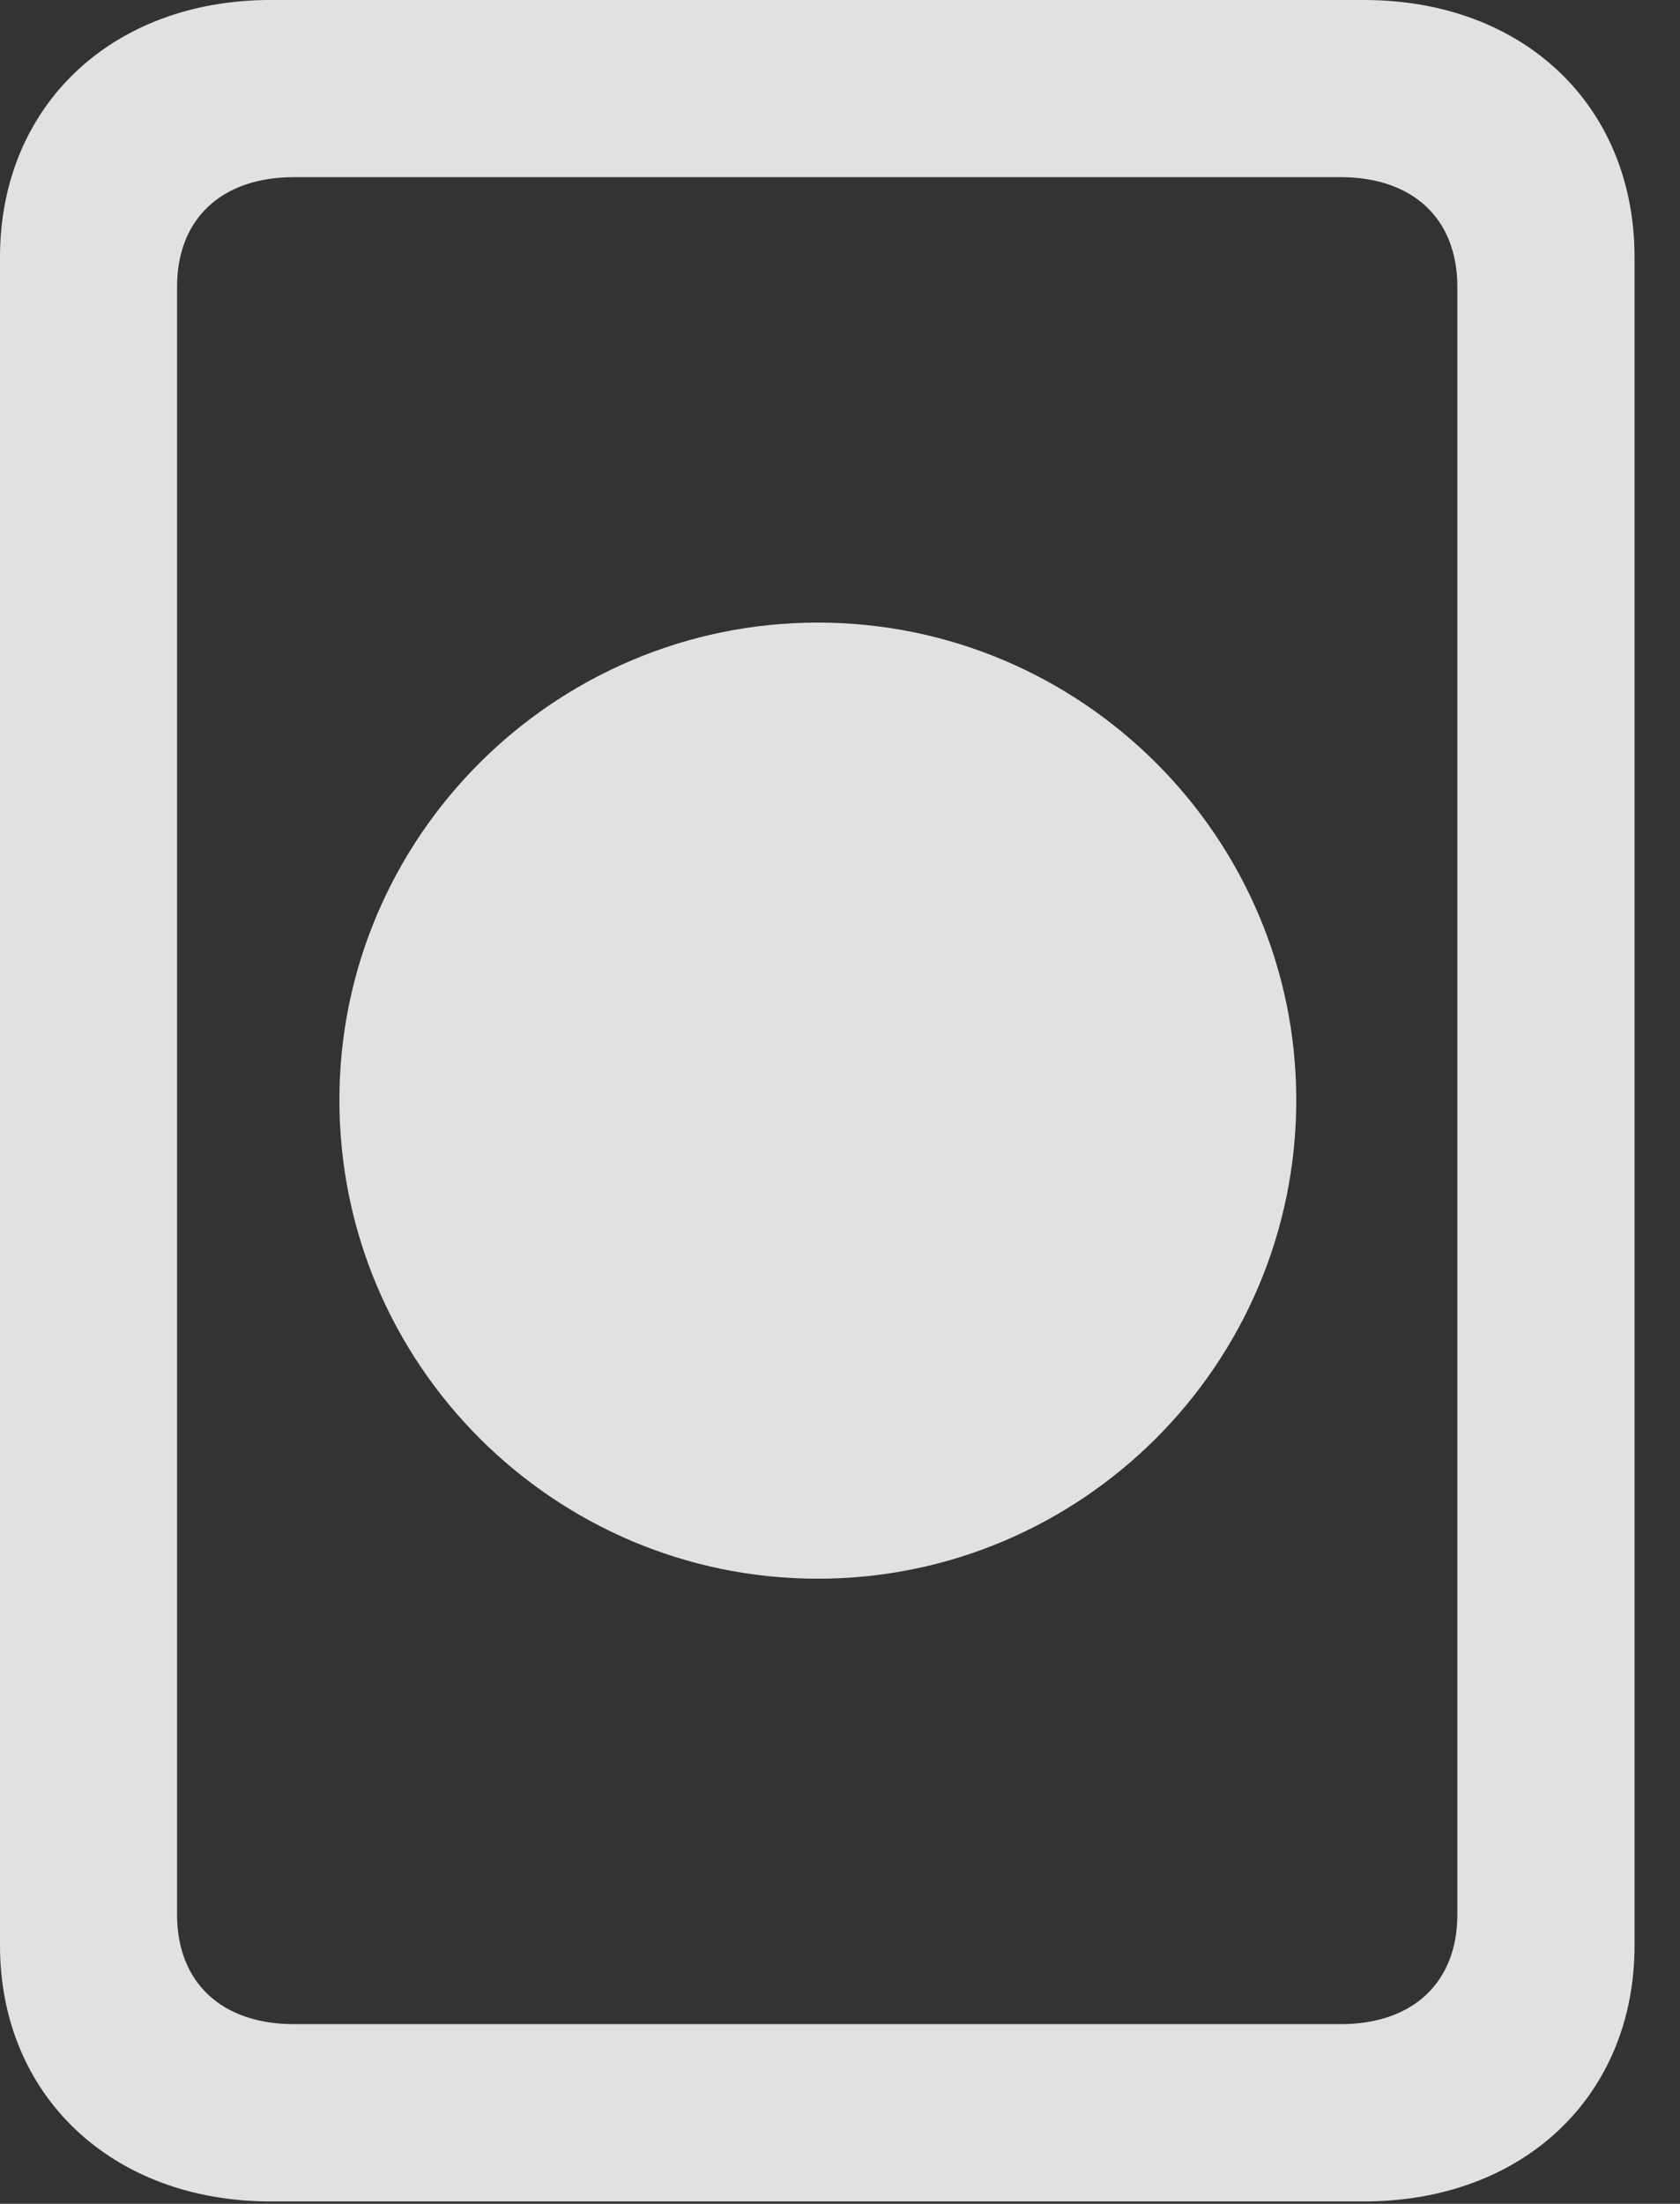 <?xml version="1.0" encoding="UTF-8"?>
<!--Generator: Apple Native CoreSVG 232.5-->
<!DOCTYPE svg
PUBLIC "-//W3C//DTD SVG 1.1//EN"
       "http://www.w3.org/Graphics/SVG/1.1/DTD/svg11.dtd">
<svg version="1.1" xmlns="http://www.w3.org/2000/svg" xmlns:xlink="http://www.w3.org/1999/xlink" width="13.34" height="17.49">
 <rect width="100%" height="100%" fill="#333333" stroke="none"/>
 <g>
  <rect height="17.49" opacity="0" width="13.34" x="0" y="0"/>
  <path d="M2.148 17.471L10.83 17.471C12.1 17.471 12.979 16.631 12.979 15.44L12.979 2.041C12.979 0.84 12.1 0 10.83 0L2.148 0C0.889 0 0 0.84 0 2.041L0 15.44C0 16.631 0.889 17.471 2.148 17.471ZM2.334 16.064C1.758 16.064 1.406 15.732 1.406 15.195L1.406 2.275C1.406 1.738 1.758 1.406 2.334 1.406L10.645 1.406C11.221 1.406 11.572 1.738 11.572 2.275L11.572 15.195C11.572 15.732 11.221 16.064 10.645 16.064Z" fill="#ffffff" fill-opacity="0.85"/>
  <path d="M6.494 12.529C8.584 12.529 10.293 10.83 10.293 8.73C10.293 6.641 8.584 4.941 6.494 4.941C4.404 4.941 2.695 6.641 2.695 8.73C2.695 10.83 4.404 12.529 6.494 12.529Z" fill="#ffffff" fill-opacity="0.85"/>
 </g>
</svg>
